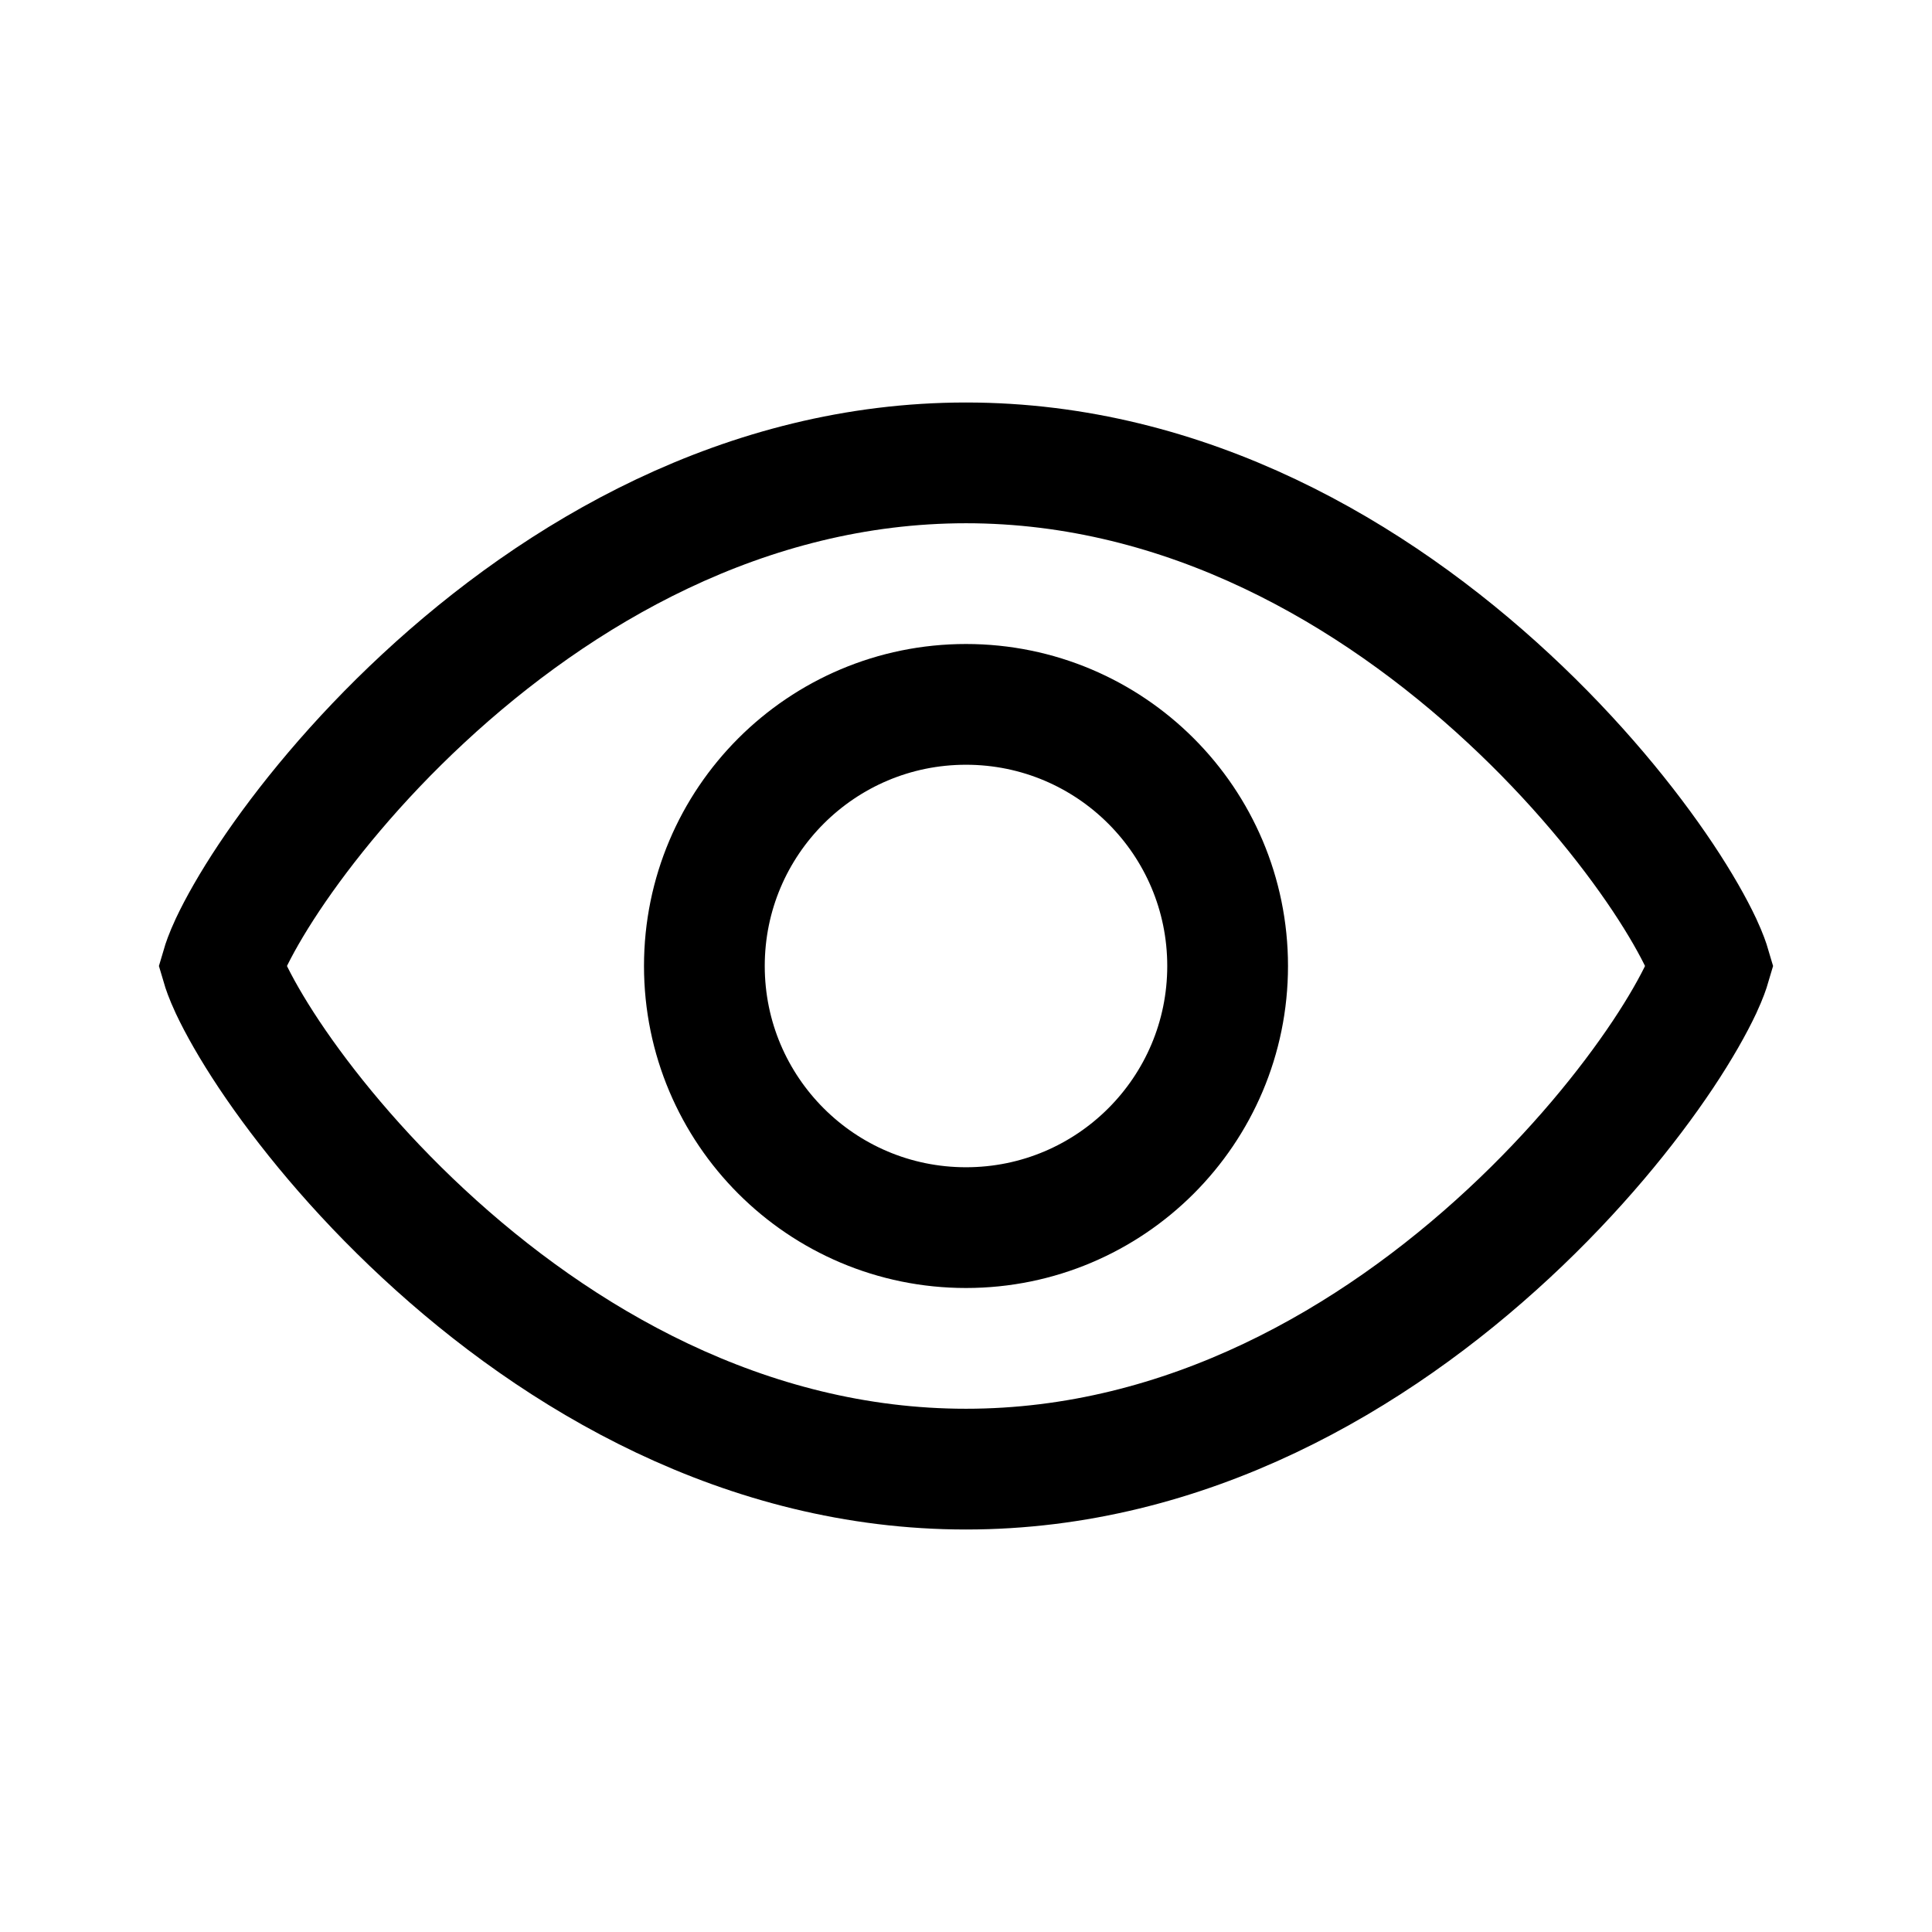 <svg id="eye_on_24" viewBox="0 0 24 24" fill="none" xmlns="http://www.w3.org/2000/svg"><circle cx="12" cy="12" r="3.25" stroke="currentColor" stroke-width="1.5"></circle><path d="M21.137 11.729C21.207 11.88 21.234 11.966 21.244 12C21.234 12.034 21.207 12.12 21.137 12.271C21.035 12.488 20.876 12.771 20.657 13.1C20.22 13.755 19.571 14.554 18.74 15.325C17.07 16.876 14.743 18.25 12 18.25C9.257 18.25 6.93 16.876 5.26 15.325C4.429 14.554 3.78 13.755 3.343 13.1C3.124 12.771 2.965 12.488 2.863 12.271C2.793 12.12 2.766 12.034 2.756 12C2.766 11.966 2.793 11.88 2.863 11.729C2.965 11.512 3.124 11.229 3.343 10.9C3.78 10.245 4.429 9.446 5.26 8.675C6.93 7.124 9.257 5.75 12 5.75C14.743 5.75 17.07 7.124 18.74 8.675C19.571 9.446 20.22 10.245 20.657 10.9C20.876 11.229 21.035 11.512 21.137 11.729Z" stroke="currentColor" stroke-width="1.5"></path></svg>